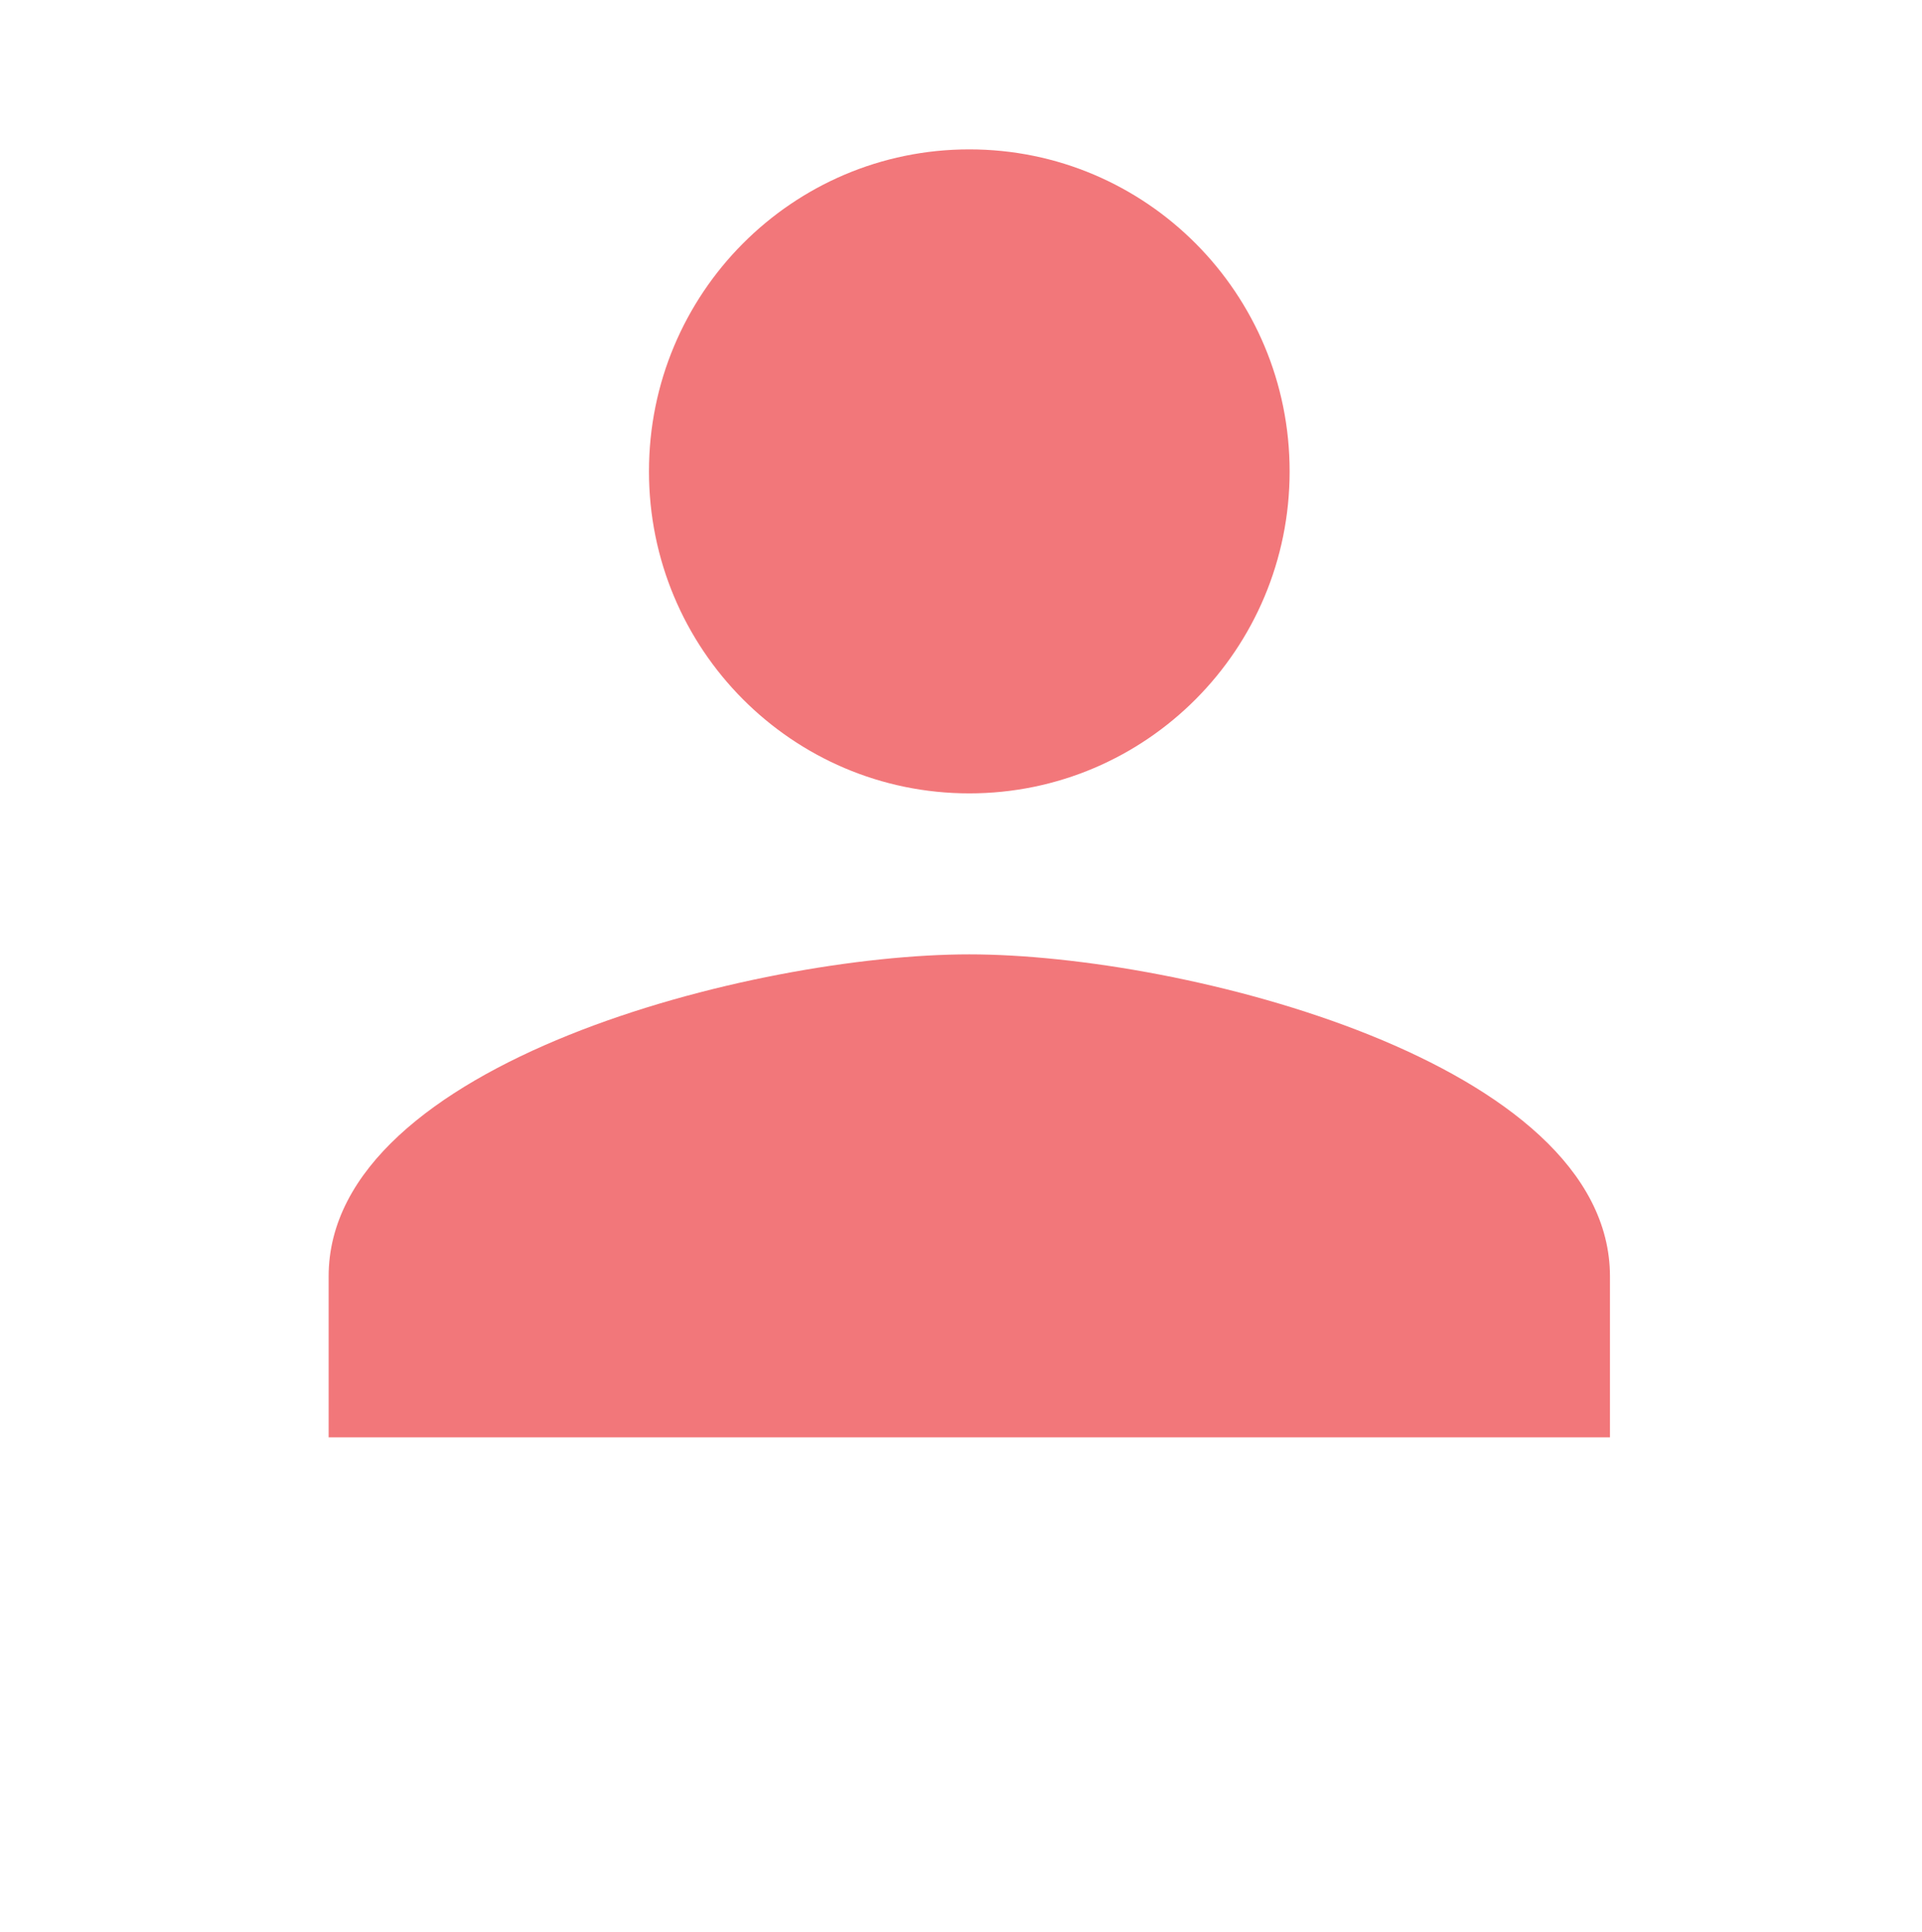 <svg width="193" height="194" viewBox="0 0 193 194" fill="none" xmlns="http://www.w3.org/2000/svg">
<path d="M97.333 79.667C115.105 79.667 129.5 65.198 129.5 47.333C129.5 29.469 115.105 15 97.333 15C79.561 15 65.167 29.469 65.167 47.333C65.167 65.198 79.561 79.667 97.333 79.667ZM97.333 95.833C75.862 95.833 33 106.665 33 128.167V144.333H161.667V128.167C161.667 106.665 118.805 95.833 97.333 95.833Z" fill="#F2777A"/>
</svg>
